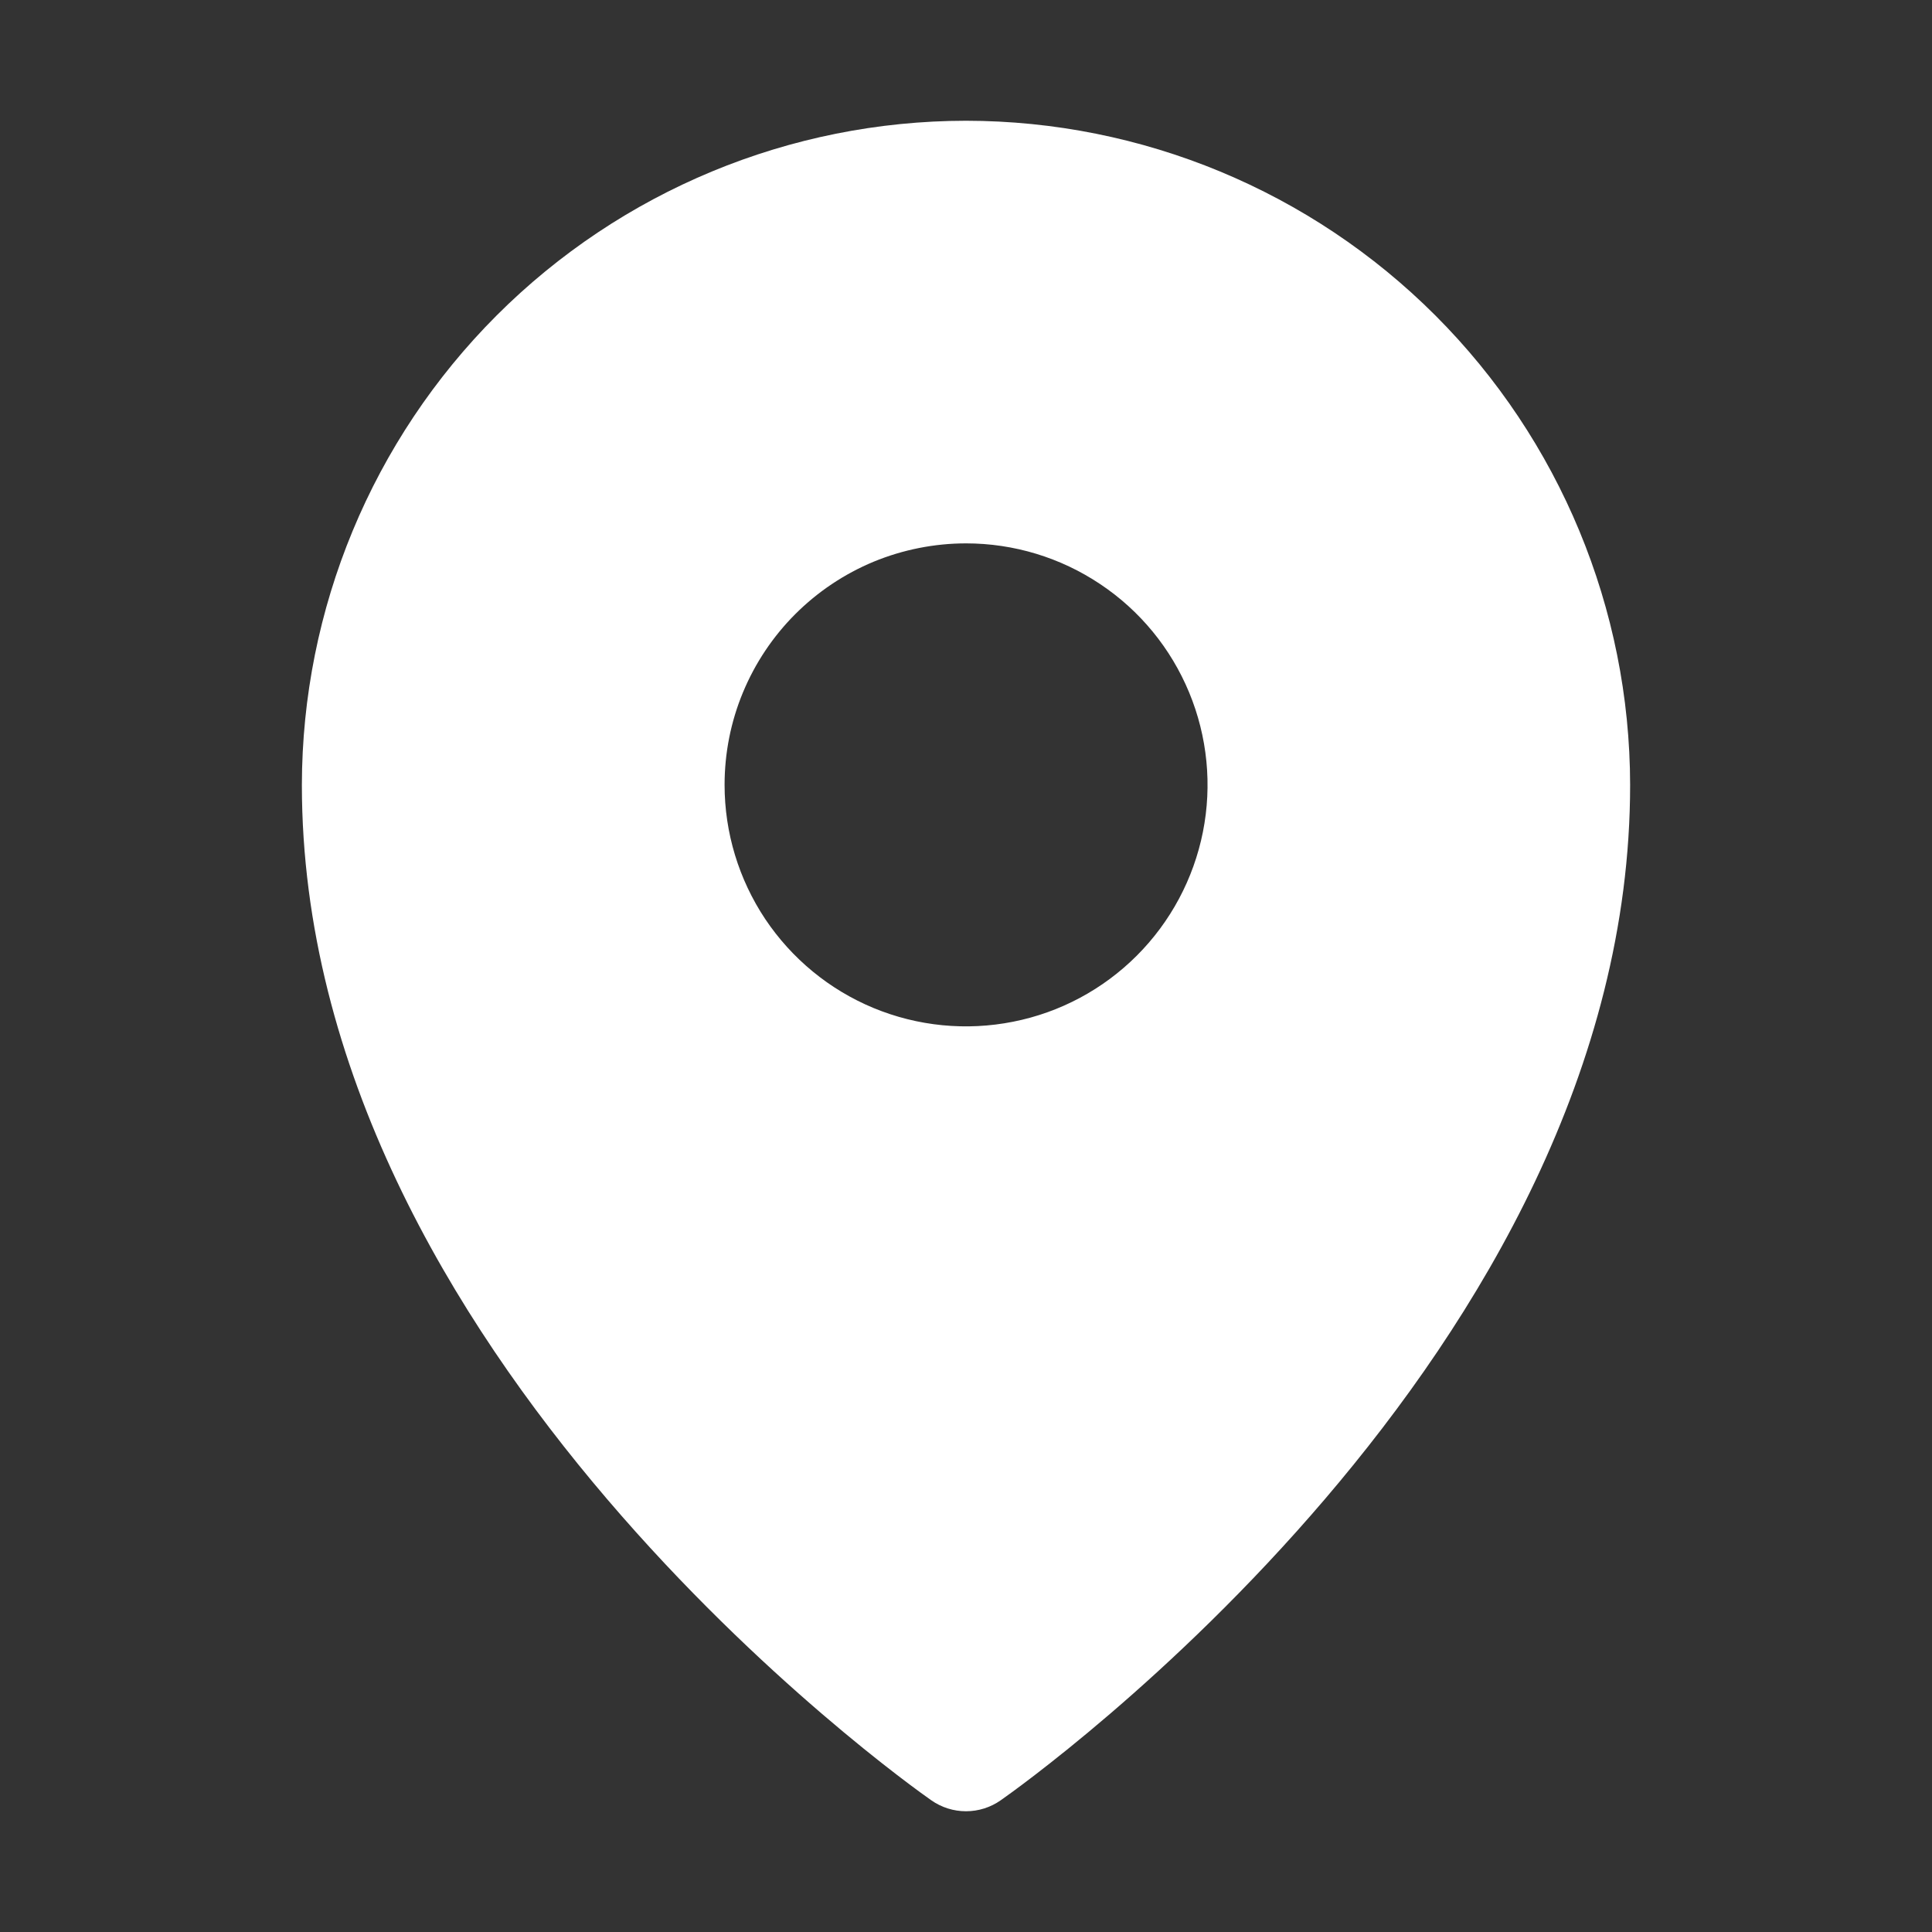 <svg width="24" height="24" viewBox="0 0 24 24" fill="none" xmlns="http://www.w3.org/2000/svg">
<rect x="0" y="0" width="24" height="24" fill="#333333" stroke="none"/>
<g id="MapPin">
<g id="MapPin_2">
<path id="Vector" d="M12 1.5C9.813 1.502 7.716 2.372 6.169 3.919C4.623 5.466 3.753 7.563 3.75 9.75C3.75 16.809 11.25 22.141 11.569 22.364C11.696 22.453 11.846 22.5 12 22.5C12.154 22.5 12.304 22.453 12.431 22.364C12.75 22.141 20.25 16.809 20.25 9.75C20.247 7.563 19.377 5.466 17.831 3.919C16.284 2.372 14.187 1.502 12 1.5ZM12.001 6.75C12.594 6.75 13.174 6.926 13.667 7.256C14.161 7.585 14.545 8.054 14.772 8.602C14.999 9.15 15.059 9.753 14.943 10.335C14.827 10.917 14.541 11.452 14.122 11.871C13.702 12.291 13.168 12.577 12.586 12.692C12.004 12.808 11.401 12.749 10.852 12.522C10.304 12.295 9.836 11.91 9.506 11.417C9.177 10.923 9.001 10.343 9.001 9.75C9.001 9.356 9.078 8.966 9.229 8.602C9.38 8.238 9.601 7.907 9.879 7.629C10.158 7.35 10.489 7.129 10.852 6.978C11.216 6.828 11.607 6.75 12.001 6.75Z" fill="white"/>
</g>
</g>
</svg>
